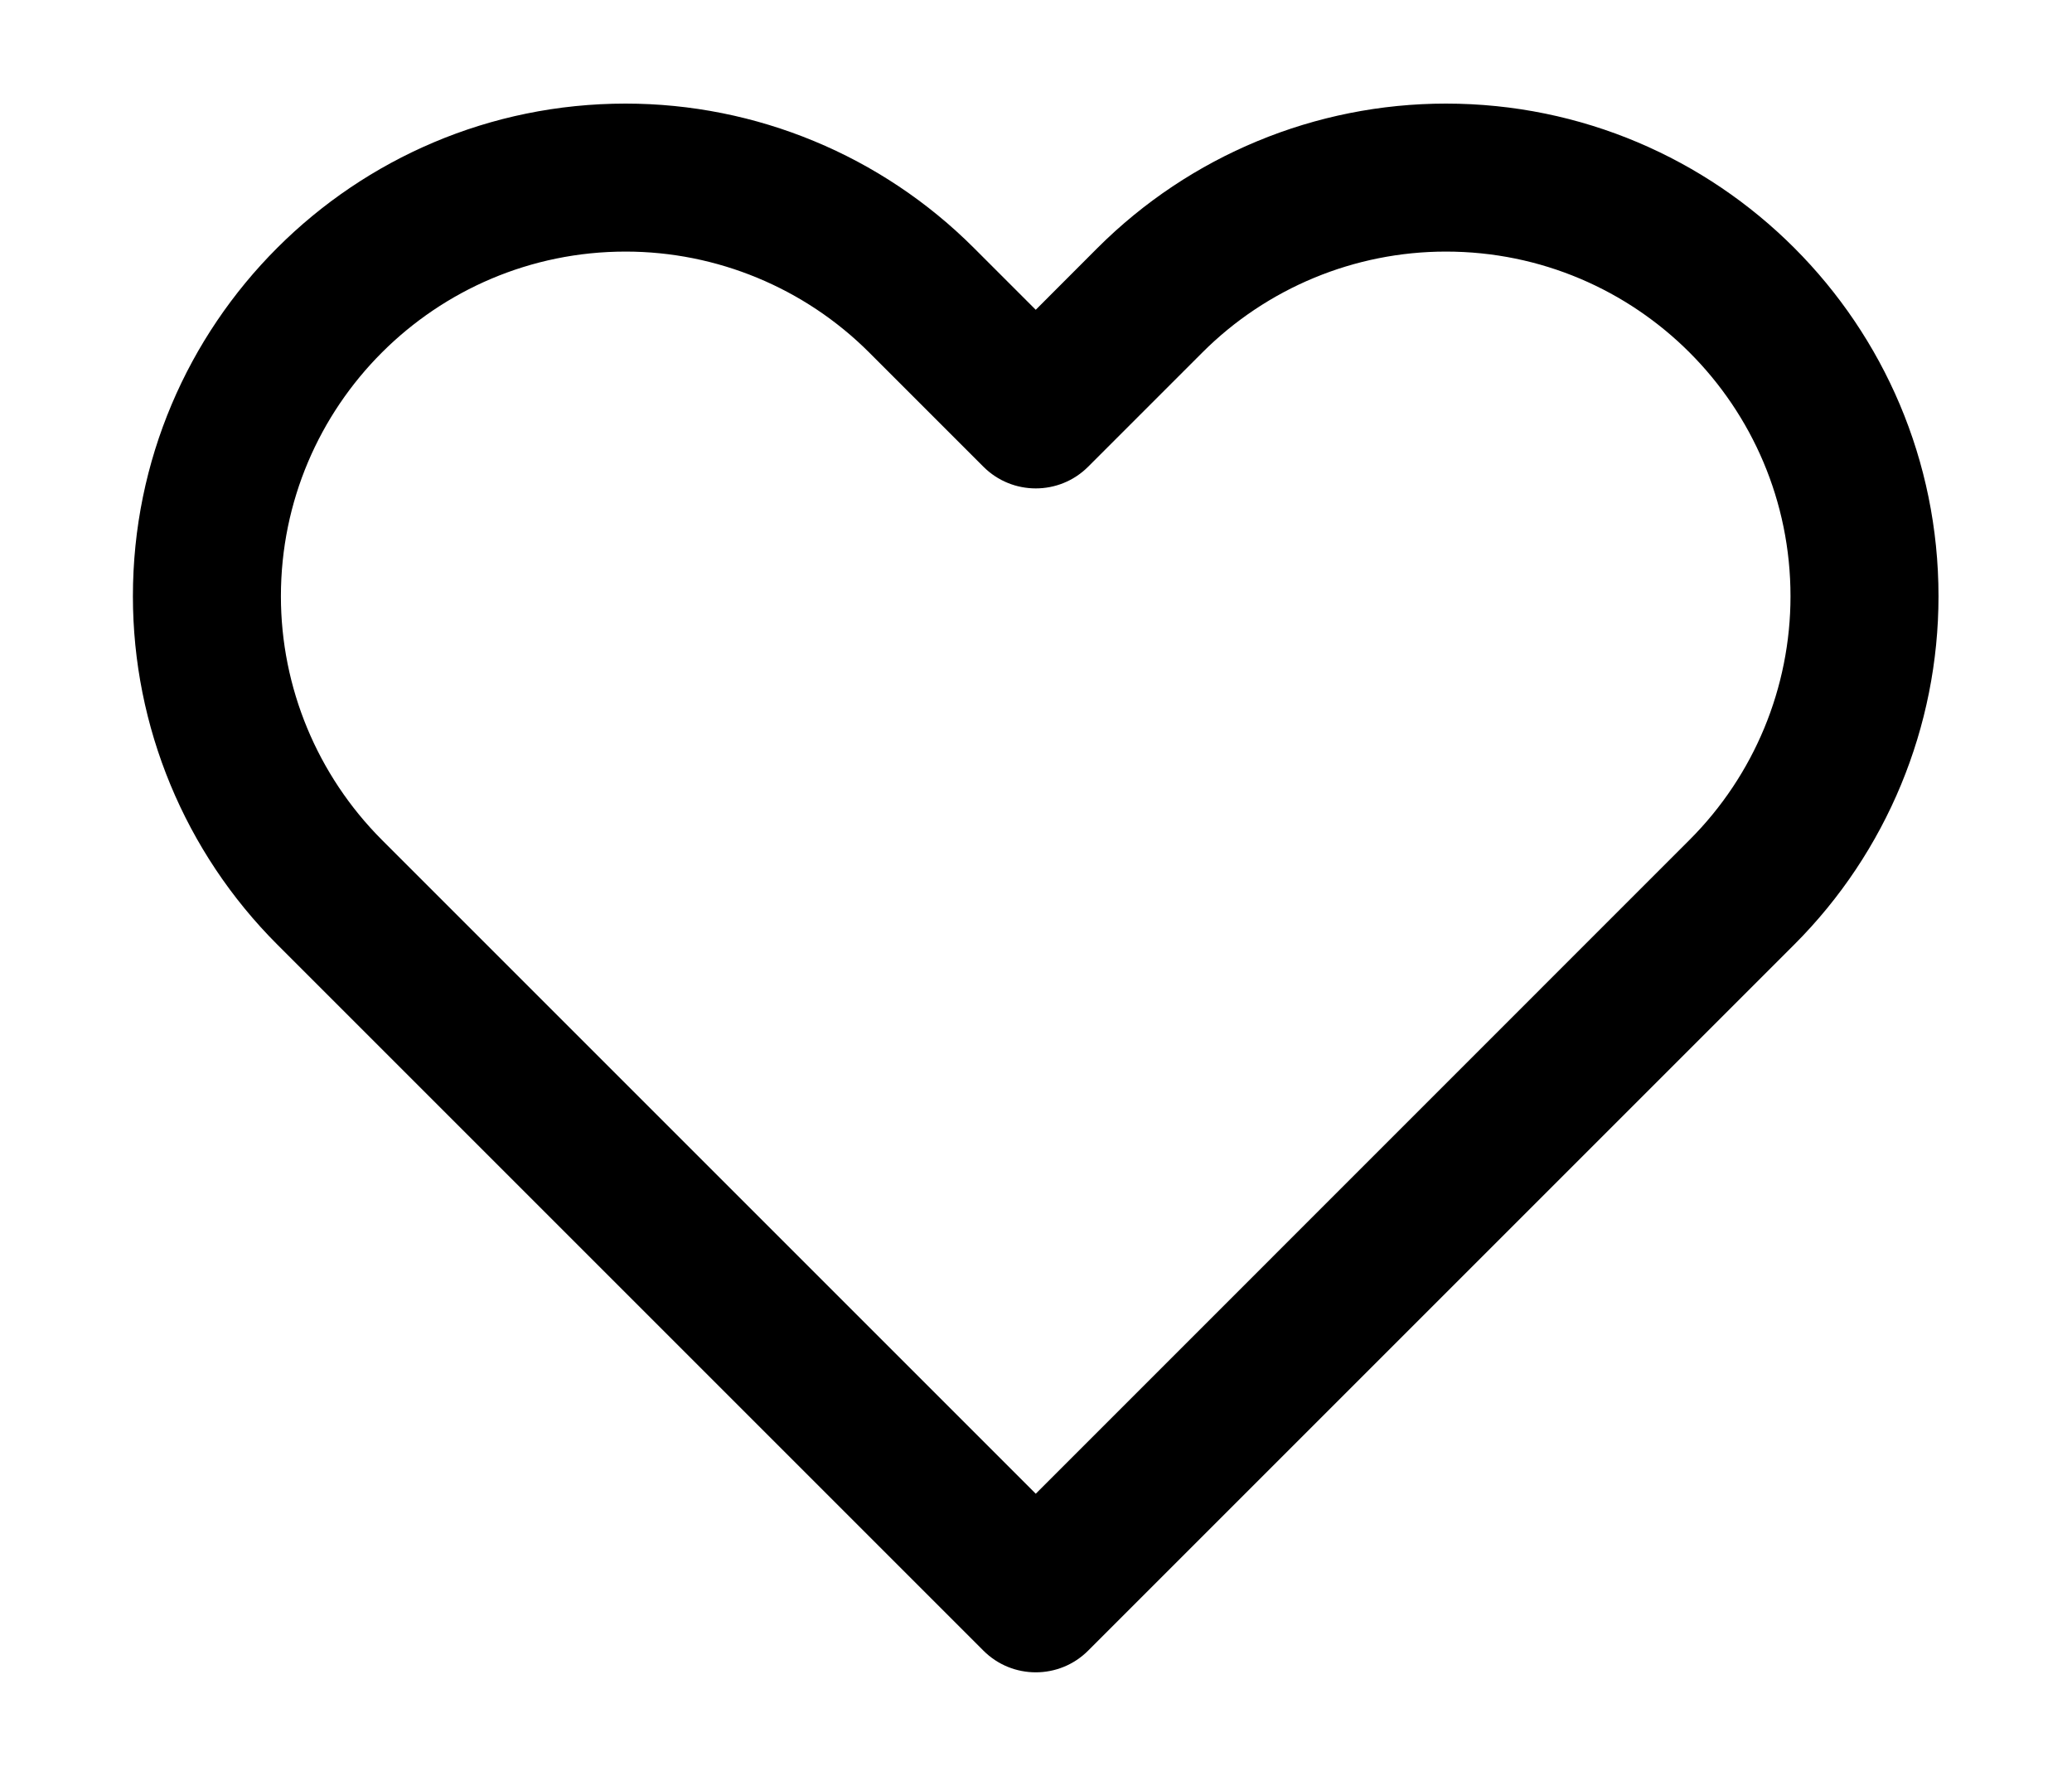 <svg width="14" height="12" viewBox="0 0 14 12" xmlns="http://www.w3.org/2000/svg">
<path d="M6.998 10.8L6.645 11.154C6.84 11.349 7.157 11.349 7.352 11.154L6.998 10.8ZM2.227 6.029L1.873 6.382H1.873L2.227 6.029ZM6.227 2.029L5.873 2.382L6.227 2.029ZM6.998 2.8L6.645 3.154C6.84 3.349 7.157 3.349 7.352 3.154L6.998 2.8ZM7.77 2.029L7.416 1.675V1.675L7.77 2.029ZM7.352 10.447L2.58 5.675L1.873 6.382L6.645 11.154L7.352 10.447ZM11.416 5.675L6.645 10.447L7.352 11.154L12.124 6.382L11.416 5.675ZM5.873 2.382L6.645 3.154L7.352 2.447L6.58 1.675L5.873 2.382ZM7.352 3.154L8.124 2.382L7.416 1.675L6.645 2.447L7.352 3.154ZM9.77 0.7C8.887 0.7 8.041 1.051 7.416 1.675L8.124 2.382C8.56 1.946 9.152 1.7 9.77 1.7V0.7ZM12.098 4.029C12.098 4.646 11.853 5.238 11.416 5.675L12.124 6.382C12.748 5.758 13.098 4.911 13.098 4.029H12.098ZM13.098 4.029C13.098 2.19 11.608 0.7 9.77 0.7V1.7C11.056 1.7 12.098 2.743 12.098 4.029H13.098ZM4.227 1.7C4.844 1.7 5.437 1.946 5.873 2.382L6.58 1.675C5.956 1.051 5.11 0.7 4.227 0.7V1.7ZM1.898 4.029C1.898 2.743 2.941 1.7 4.227 1.7V0.7C2.389 0.7 0.898 2.19 0.898 4.029H1.898ZM2.58 5.675C2.144 5.238 1.898 4.646 1.898 4.029H0.898C0.898 4.911 1.249 5.758 1.873 6.382L2.58 5.675Z" fill="currentColor"/>
</svg>
